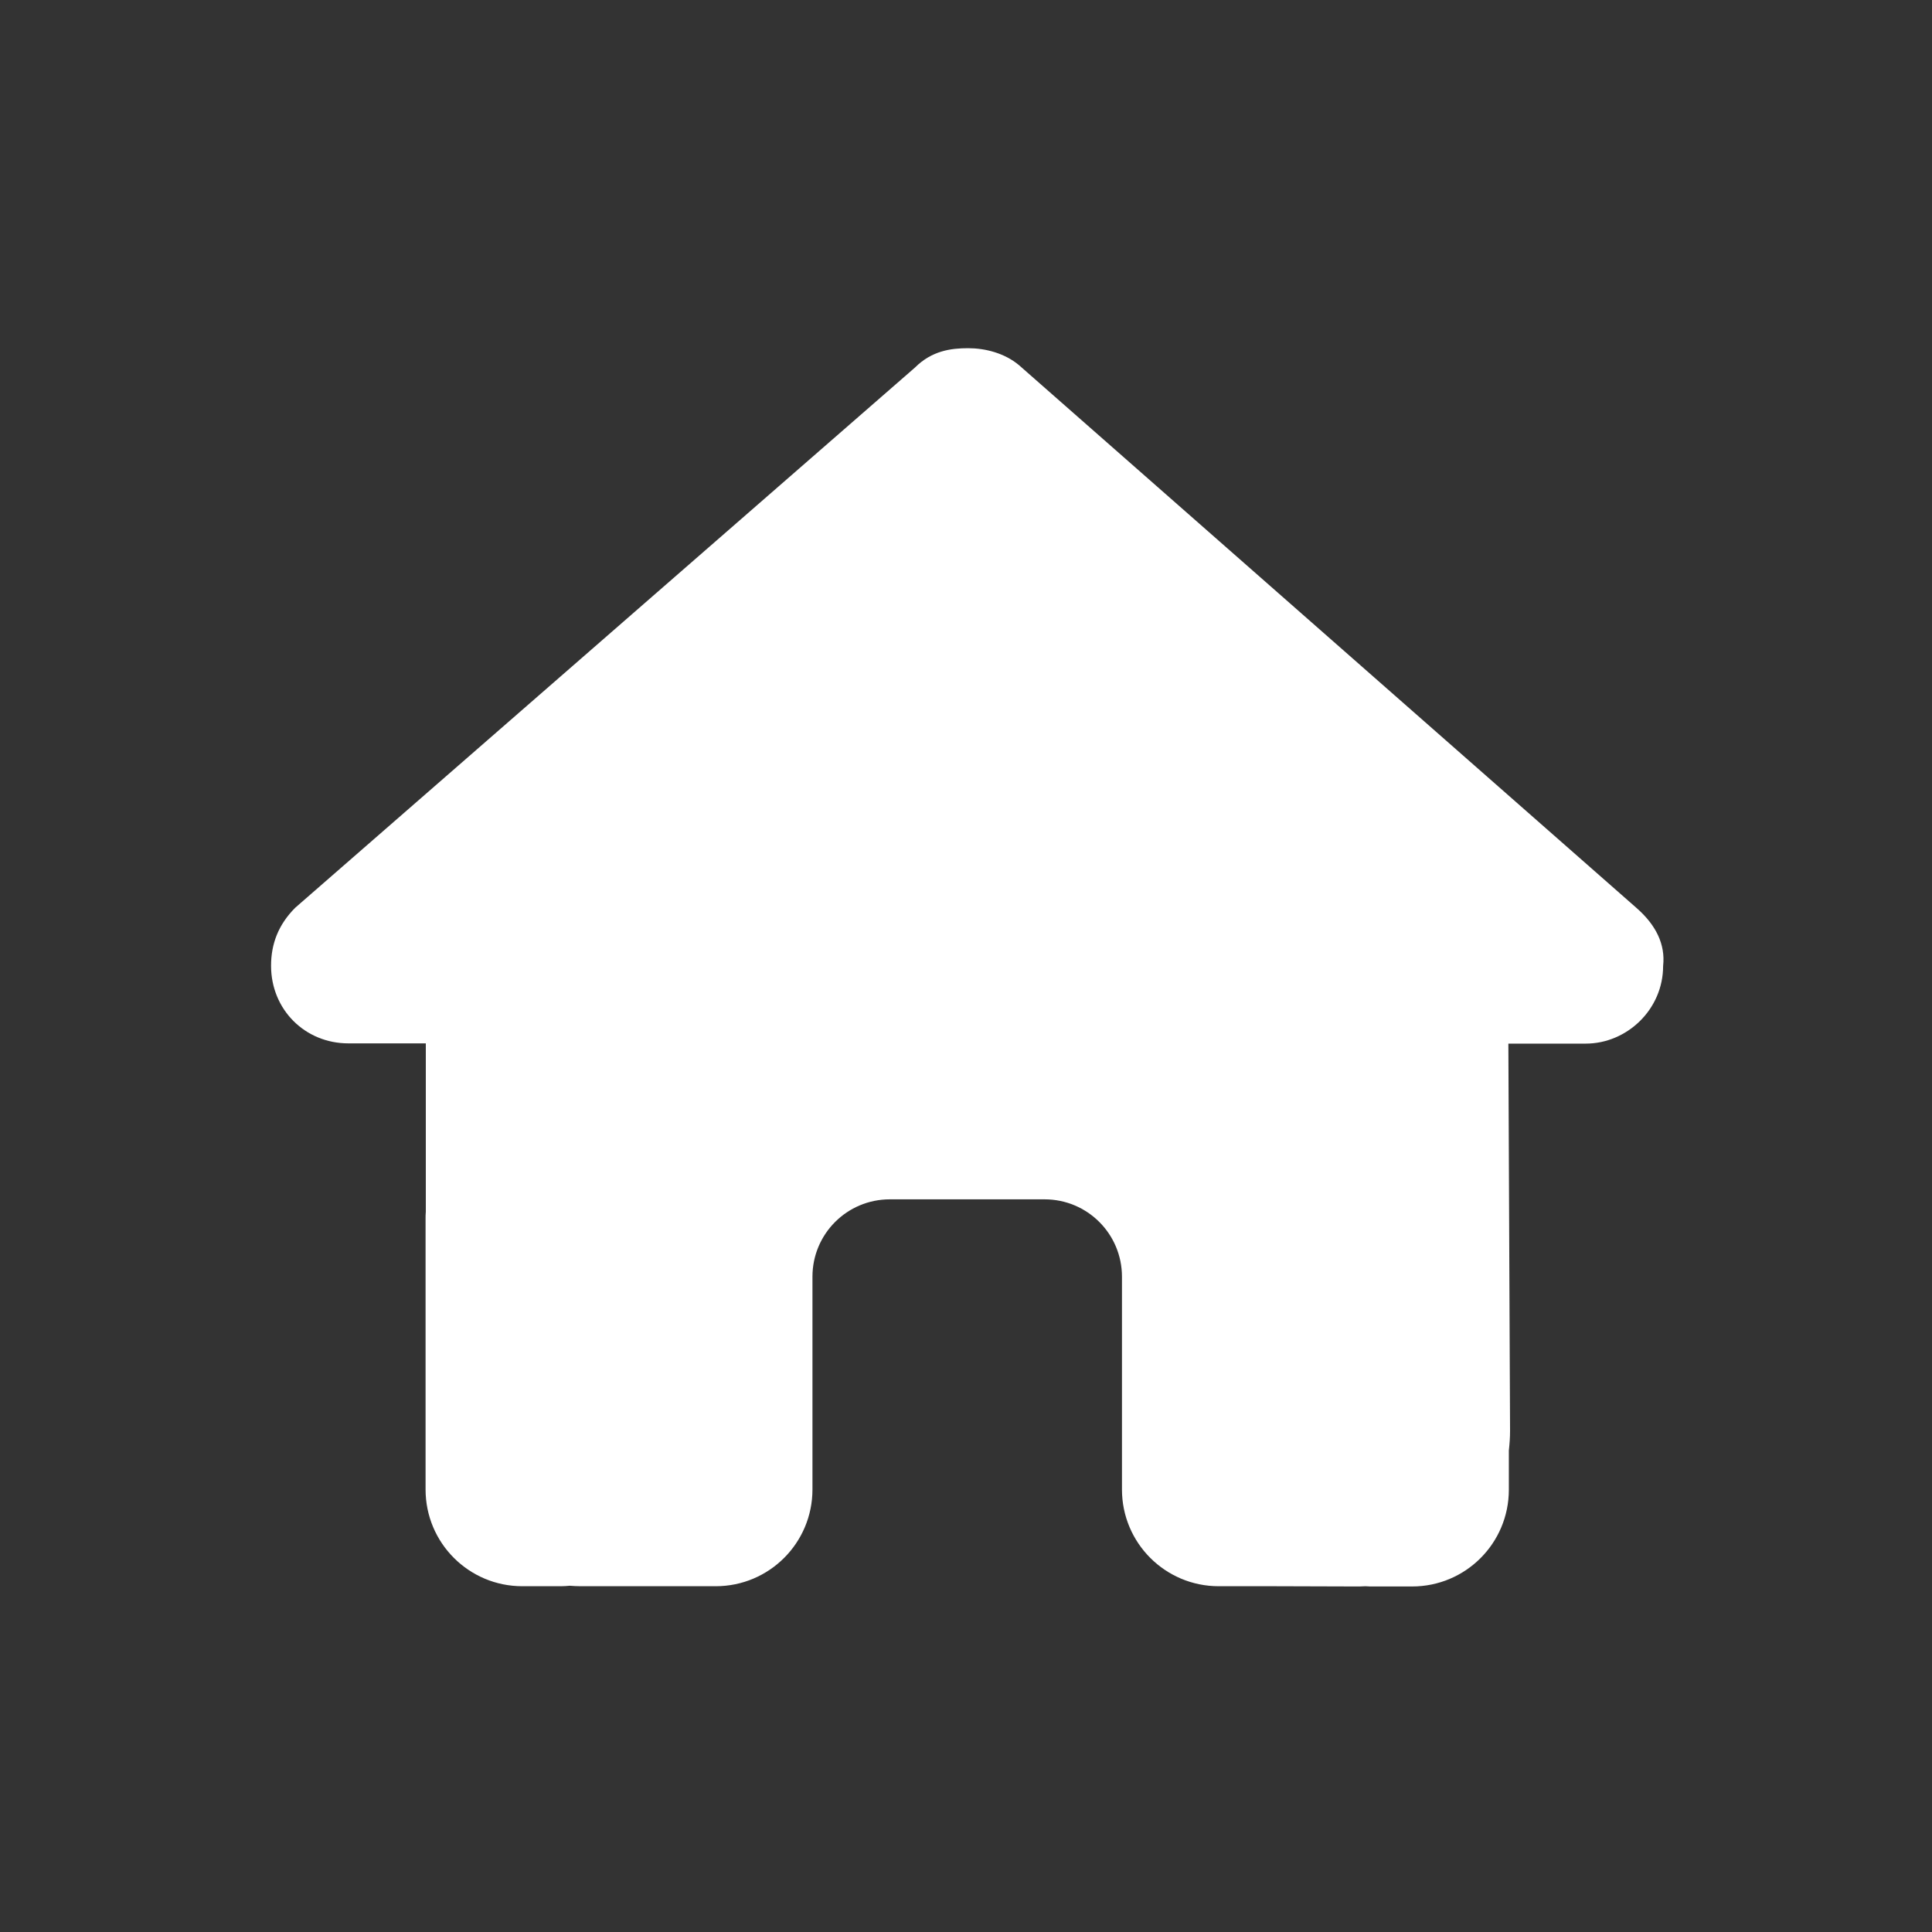 <svg width="799" height="799" viewBox="0 0 799 799" fill="none" xmlns="http://www.w3.org/2000/svg">
<rect x="0" y="0" width="799" height="799" fill="#333333" stroke="none"/>
<g clip-path="url(#clip0_120_7)">
<path d="M687.8 399.5C687.8 417.5 672.8 431.6 655.8 431.6H623.8L624.5 591.8C624.5 594.5 624.3 597.2 624 599.9V616.1C624 638.2 606.1 656.1 584 656.1H568C566.9 656.1 565.8 656.1 564.7 656C563.3 656.1 561.9 656.1 560.5 656.1L528 656H504C481.9 656 464 638.1 464 616V592V528C464 510.3 449.7 496 432 496H368C350.3 496 336 510.3 336 528V592V616C336 638.1 318.1 656 296 656H272H240.1C238.6 656 237.1 655.9 235.6 655.8C234.4 655.9 233.2 656 232 656H216C193.9 656 176 638.1 176 616V504C176 503.1 176 502.1 176.1 501.2V431.5H144.1C126.1 431.5 112.1 417.5 112.1 399.4C112.1 390.4 115.1 382.4 122.1 375.4L378.4 152C385.4 145 393.4 144 400.4 144C407.4 144 415.4 146 421.4 151L676.8 375.5C684.8 382.5 688.8 390.5 687.8 399.5Z" fill="white"/>
</g>
<defs>
<clipPath id="clip0_120_7">
<rect width="576" height="512" fill="white" transform="translate(112 144)"/>
</clipPath>
</defs>
</svg>
